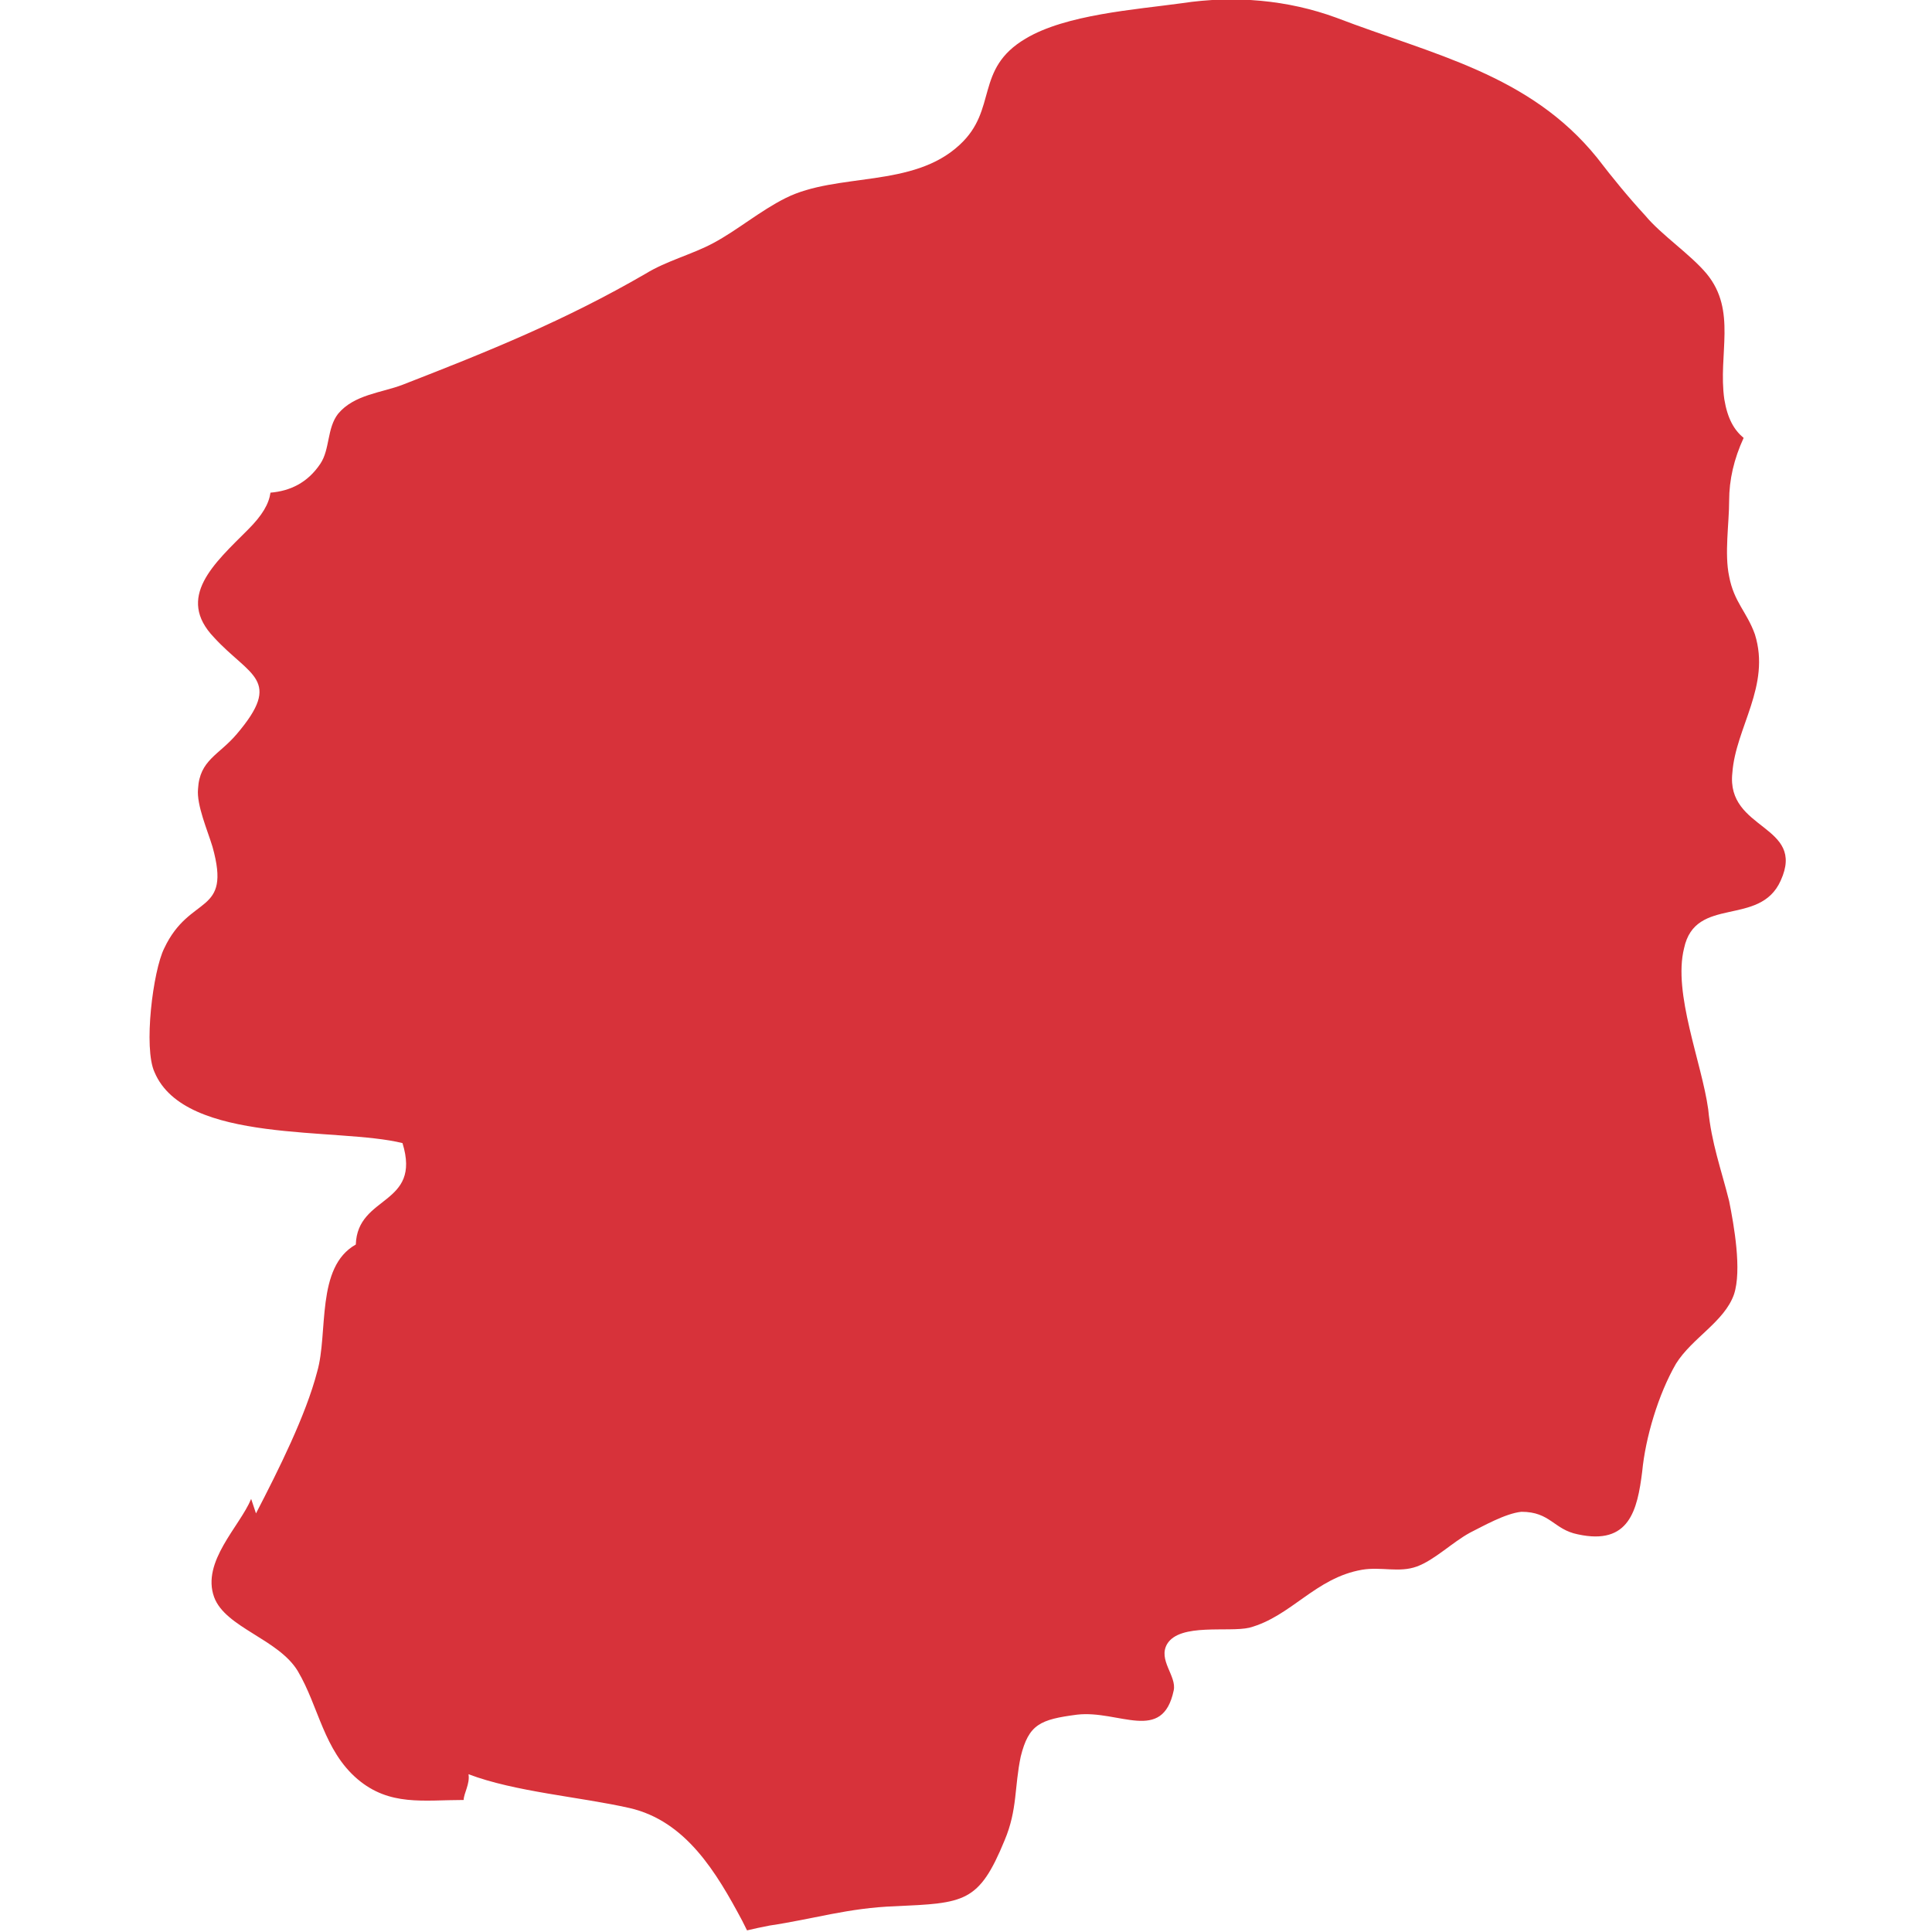 <?xml version="1.0" encoding="utf-8"?>
<!-- Generator: Adobe Illustrator 28.0.0, SVG Export Plug-In . SVG Version: 6.00 Build 0)  -->
<svg version="1.1" id="_レイヤー_2" xmlns="http://www.w3.org/2000/svg" xmlns:xlink="http://www.w3.org/1999/xlink" x="0px"
	 y="0px" viewBox="0 0 120 120" style="enable-background:new 0 0 120 120;" xml:space="preserve">
<style type="text/css">
	.st0{fill:#D7323A;}
</style>
<path class="st0" d="M55.6,118.4c4.3-0.2,5.2-0.2,6.8-4.1c0.8-1.9,0.6-3.3,1-5.2c0.5-2,1.2-2.3,3.5-2.6c2.6-0.3,5.3,1.8,6-1.5
	c0.2-0.9-1-1.9-0.4-2.9c0.8-1.3,3.8-0.7,5.1-1c2.6-0.7,4.1-3.1,7-3.6c1.2-0.2,2.3,0.2,3.4-0.2c1.1-0.4,2.2-1.5,3.3-2.1
	c0.8-0.4,2.2-1.2,3.2-1.3c1.8,0,2,1.1,3.5,1.4c3.2,0.7,3.7-1.5,4-3.9c0.2-2.1,1-4.8,2.1-6.7c1-1.6,3-2.6,3.6-4.3
	c0.5-1.5,0-4.3-0.3-5.8c-0.5-2-1.1-3.6-1.3-5.7c-0.4-2.9-2.2-7.2-1.5-10c0.7-3.3,4.7-1.3,6-4.2c1.6-3.5-3.4-3.1-3-6.7
	c0.2-2.8,2.4-5.4,1.4-8.6c-0.5-1.4-1.3-2-1.6-3.6c-0.3-1.4,0-3.3,0-4.7c0-1.3,0.3-2.6,0.9-3.9c-0.6-0.5-1-1.2-1.2-2.4
	c-0.4-2.8,0.8-5.5-1.1-7.8c-1-1.2-2.8-2.4-3.8-3.6c-1.1-1.2-2-2.3-3-3.6C95,4.6,89,3.4,83,1.1c-3-1.1-6.3-1.4-9.6-0.9
	c-2.9,0.4-7.2,0.7-9.7,2.2C60.5,4.3,62,6.8,59.6,9c-2.9,2.7-7.6,1.7-10.8,3.3c-1.6,0.8-3,2-4.5,2.8c-1.3,0.7-2.9,1.1-4.2,1.9
	c-5,2.9-9.7,4.8-15.1,6.9c-1.3,0.5-3,0.6-4,1.8c-0.7,0.9-0.5,2.2-1.1,3.1c-0.8,1.2-1.9,1.7-3.1,1.8c-0.1,0.7-0.5,1.4-1.4,2.3
	c-2.1,2.1-4.5,4.2-2.1,6.7c2.2,2.4,4.3,2.6,1.4,6c-1.1,1.3-2.3,1.6-2.4,3.4c-0.1,1,0.6,2.6,0.9,3.6c1.2,4.3-1.4,2.9-3,6.3
	c-0.7,1.4-1.3,6.2-0.6,7.7C11.5,71.1,21,70,25,71c1.2,3.9-2.8,3.2-2.9,6.3c-2.5,1.4-1.7,5.5-2.4,7.9c-0.7,2.7-2.4,6.1-3.8,8.8
	c-0.1-0.3-0.2-0.6-0.3-0.9c-0.7,1.7-3.1,3.9-2.3,6.1c0.7,1.9,4,2.6,5.2,4.6c1.3,2.2,1.6,4.9,3.7,6.7c2,1.7,4.1,1.3,6.6,1.3
	c0-0.4,0.4-1,0.3-1.6c2.9,1.1,6.9,1.4,10,2.1c3.5,0.8,5.4,4,7,7c0.1,0.2,0.2,0.4,0.3,0.6c0.4-0.1,0.9-0.2,1.4-0.3
	C50.5,119.2,52.7,118.5,55.6,118.4z"/>
</svg>
